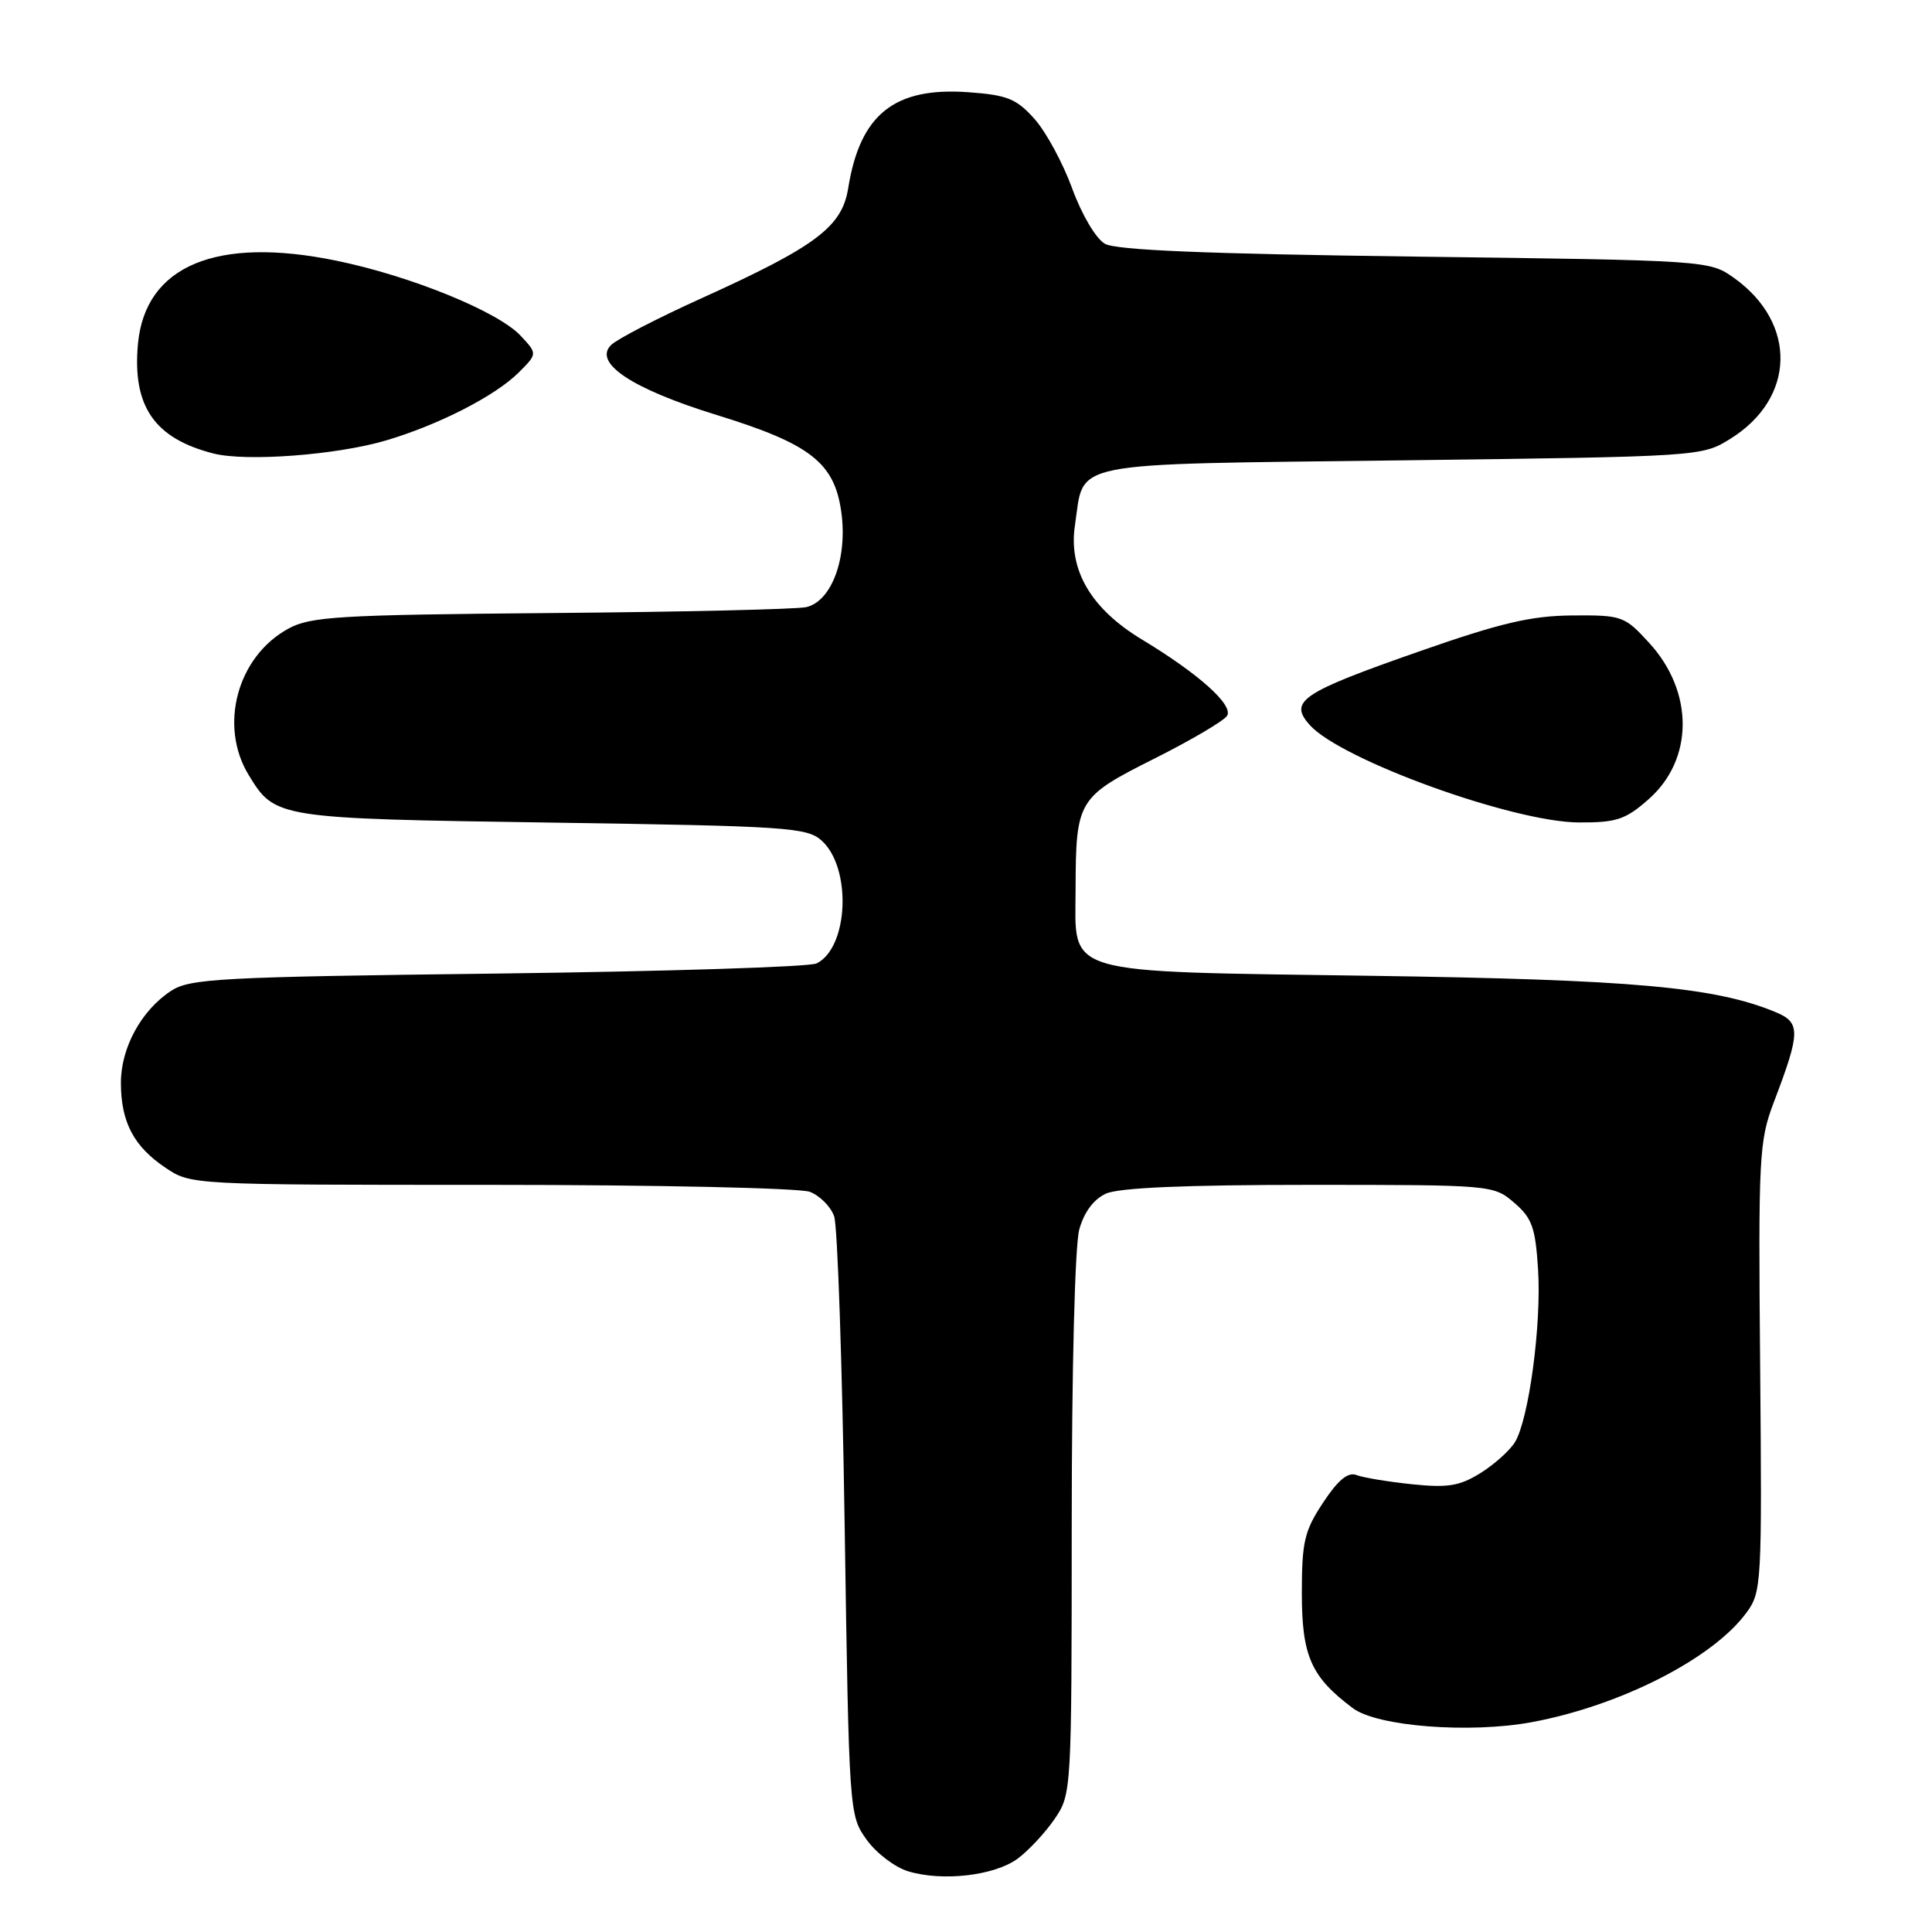 <?xml version="1.0" encoding="UTF-8" standalone="no"?>
<!DOCTYPE svg PUBLIC "-//W3C//DTD SVG 1.1//EN" "http://www.w3.org/Graphics/SVG/1.1/DTD/svg11.dtd" >
<svg xmlns="http://www.w3.org/2000/svg" xmlns:xlink="http://www.w3.org/1999/xlink" version="1.1" viewBox="0 0 256 256">
 <g >
 <path fill="currentColor"
d=" M 134.86 246.27 C 136.31 245.19 138.51 242.83 139.75 241.01 C 141.98 237.74 142.00 237.37 142.01 202.10 C 142.01 181.51 142.43 164.99 143.01 162.91 C 143.65 160.61 144.92 158.90 146.55 158.16 C 148.26 157.38 157.12 157.00 173.49 157.00 C 197.70 157.00 197.91 157.02 200.64 159.37 C 203.00 161.39 203.45 162.65 203.80 168.18 C 204.27 175.50 202.58 188.07 200.74 191.09 C 200.06 192.20 198.00 194.05 196.17 195.19 C 193.40 196.91 191.85 197.16 187.08 196.67 C 183.92 196.34 180.61 195.79 179.74 195.45 C 178.61 195.02 177.30 196.10 175.32 199.10 C 172.84 202.85 172.50 204.28 172.50 211.10 C 172.50 219.45 173.73 222.21 179.27 226.35 C 182.51 228.77 194.77 229.72 203.00 228.19 C 214.74 226.00 226.97 219.76 231.42 213.68 C 233.42 210.97 233.48 209.83 233.23 181.18 C 232.98 153.13 233.08 151.20 235.06 146.00 C 238.59 136.73 238.61 135.49 235.25 134.10 C 227.22 130.78 216.36 129.80 181.73 129.30 C 140.26 128.69 142.49 129.34 142.52 117.84 C 142.56 106.01 142.79 105.63 152.94 100.53 C 157.84 98.07 162.18 95.51 162.59 94.85 C 163.47 93.43 158.85 89.29 151.33 84.75 C 144.55 80.66 141.54 75.52 142.44 69.57 C 143.73 60.97 140.75 61.56 185.67 61.00 C 225.31 60.50 225.52 60.49 229.27 58.15 C 237.94 52.77 238.16 42.82 229.77 36.83 C 226.51 34.51 226.35 34.50 187.50 34.00 C 159.73 33.64 147.90 33.15 146.40 32.30 C 145.21 31.61 143.34 28.45 142.07 24.97 C 140.84 21.60 138.59 17.45 137.07 15.75 C 134.68 13.08 133.47 12.59 128.31 12.22 C 118.51 11.51 113.96 15.14 112.39 24.94 C 111.57 30.06 108.14 32.64 93.00 39.50 C 87.22 42.11 81.83 44.90 81.00 45.69 C 78.52 48.06 83.71 51.52 94.97 54.99 C 107.39 58.82 110.58 61.31 111.48 67.87 C 112.32 73.96 110.19 79.69 106.82 80.45 C 105.54 80.73 90.33 81.09 73.00 81.23 C 44.88 81.47 41.15 81.69 38.21 83.30 C 31.44 86.99 28.96 96.15 32.95 102.69 C 36.45 108.43 36.60 108.46 73.15 109.00 C 104.32 109.46 106.95 109.64 108.88 111.39 C 112.88 115.01 112.44 125.57 108.20 127.66 C 107.27 128.12 88.25 128.72 65.95 129.00 C 29.06 129.45 25.16 129.66 22.66 131.30 C 18.71 133.89 16.01 138.86 16.02 143.50 C 16.03 148.68 17.72 151.90 21.91 154.72 C 25.29 157.00 25.32 157.00 65.08 157.00 C 86.98 157.00 105.96 157.42 107.30 157.92 C 108.63 158.43 110.09 159.89 110.53 161.17 C 110.98 162.45 111.60 180.82 111.92 202.00 C 112.50 240.17 112.52 240.53 114.81 243.74 C 116.08 245.52 118.55 247.41 120.31 247.95 C 124.87 249.34 131.79 248.54 134.86 246.27 Z  M 218.43 105.92 C 224.44 100.65 224.48 91.67 218.51 85.17 C 215.26 81.62 214.93 81.50 208.32 81.55 C 202.85 81.60 198.84 82.54 188.01 86.33 C 172.38 91.80 170.72 92.92 173.57 96.09 C 177.72 100.70 200.52 108.95 209.22 108.98 C 214.19 109.00 215.39 108.60 218.43 105.92 Z  M 51.19 58.35 C 58.16 56.28 65.64 52.45 68.74 49.35 C 71.22 46.87 71.22 46.87 68.97 44.47 C 65.97 41.27 54.37 36.55 44.56 34.54 C 28.66 31.27 19.25 35.22 18.28 45.56 C 17.52 53.83 20.45 58.09 28.28 60.09 C 32.62 61.20 44.67 60.29 51.19 58.35 Z "/>
</g>
</svg>